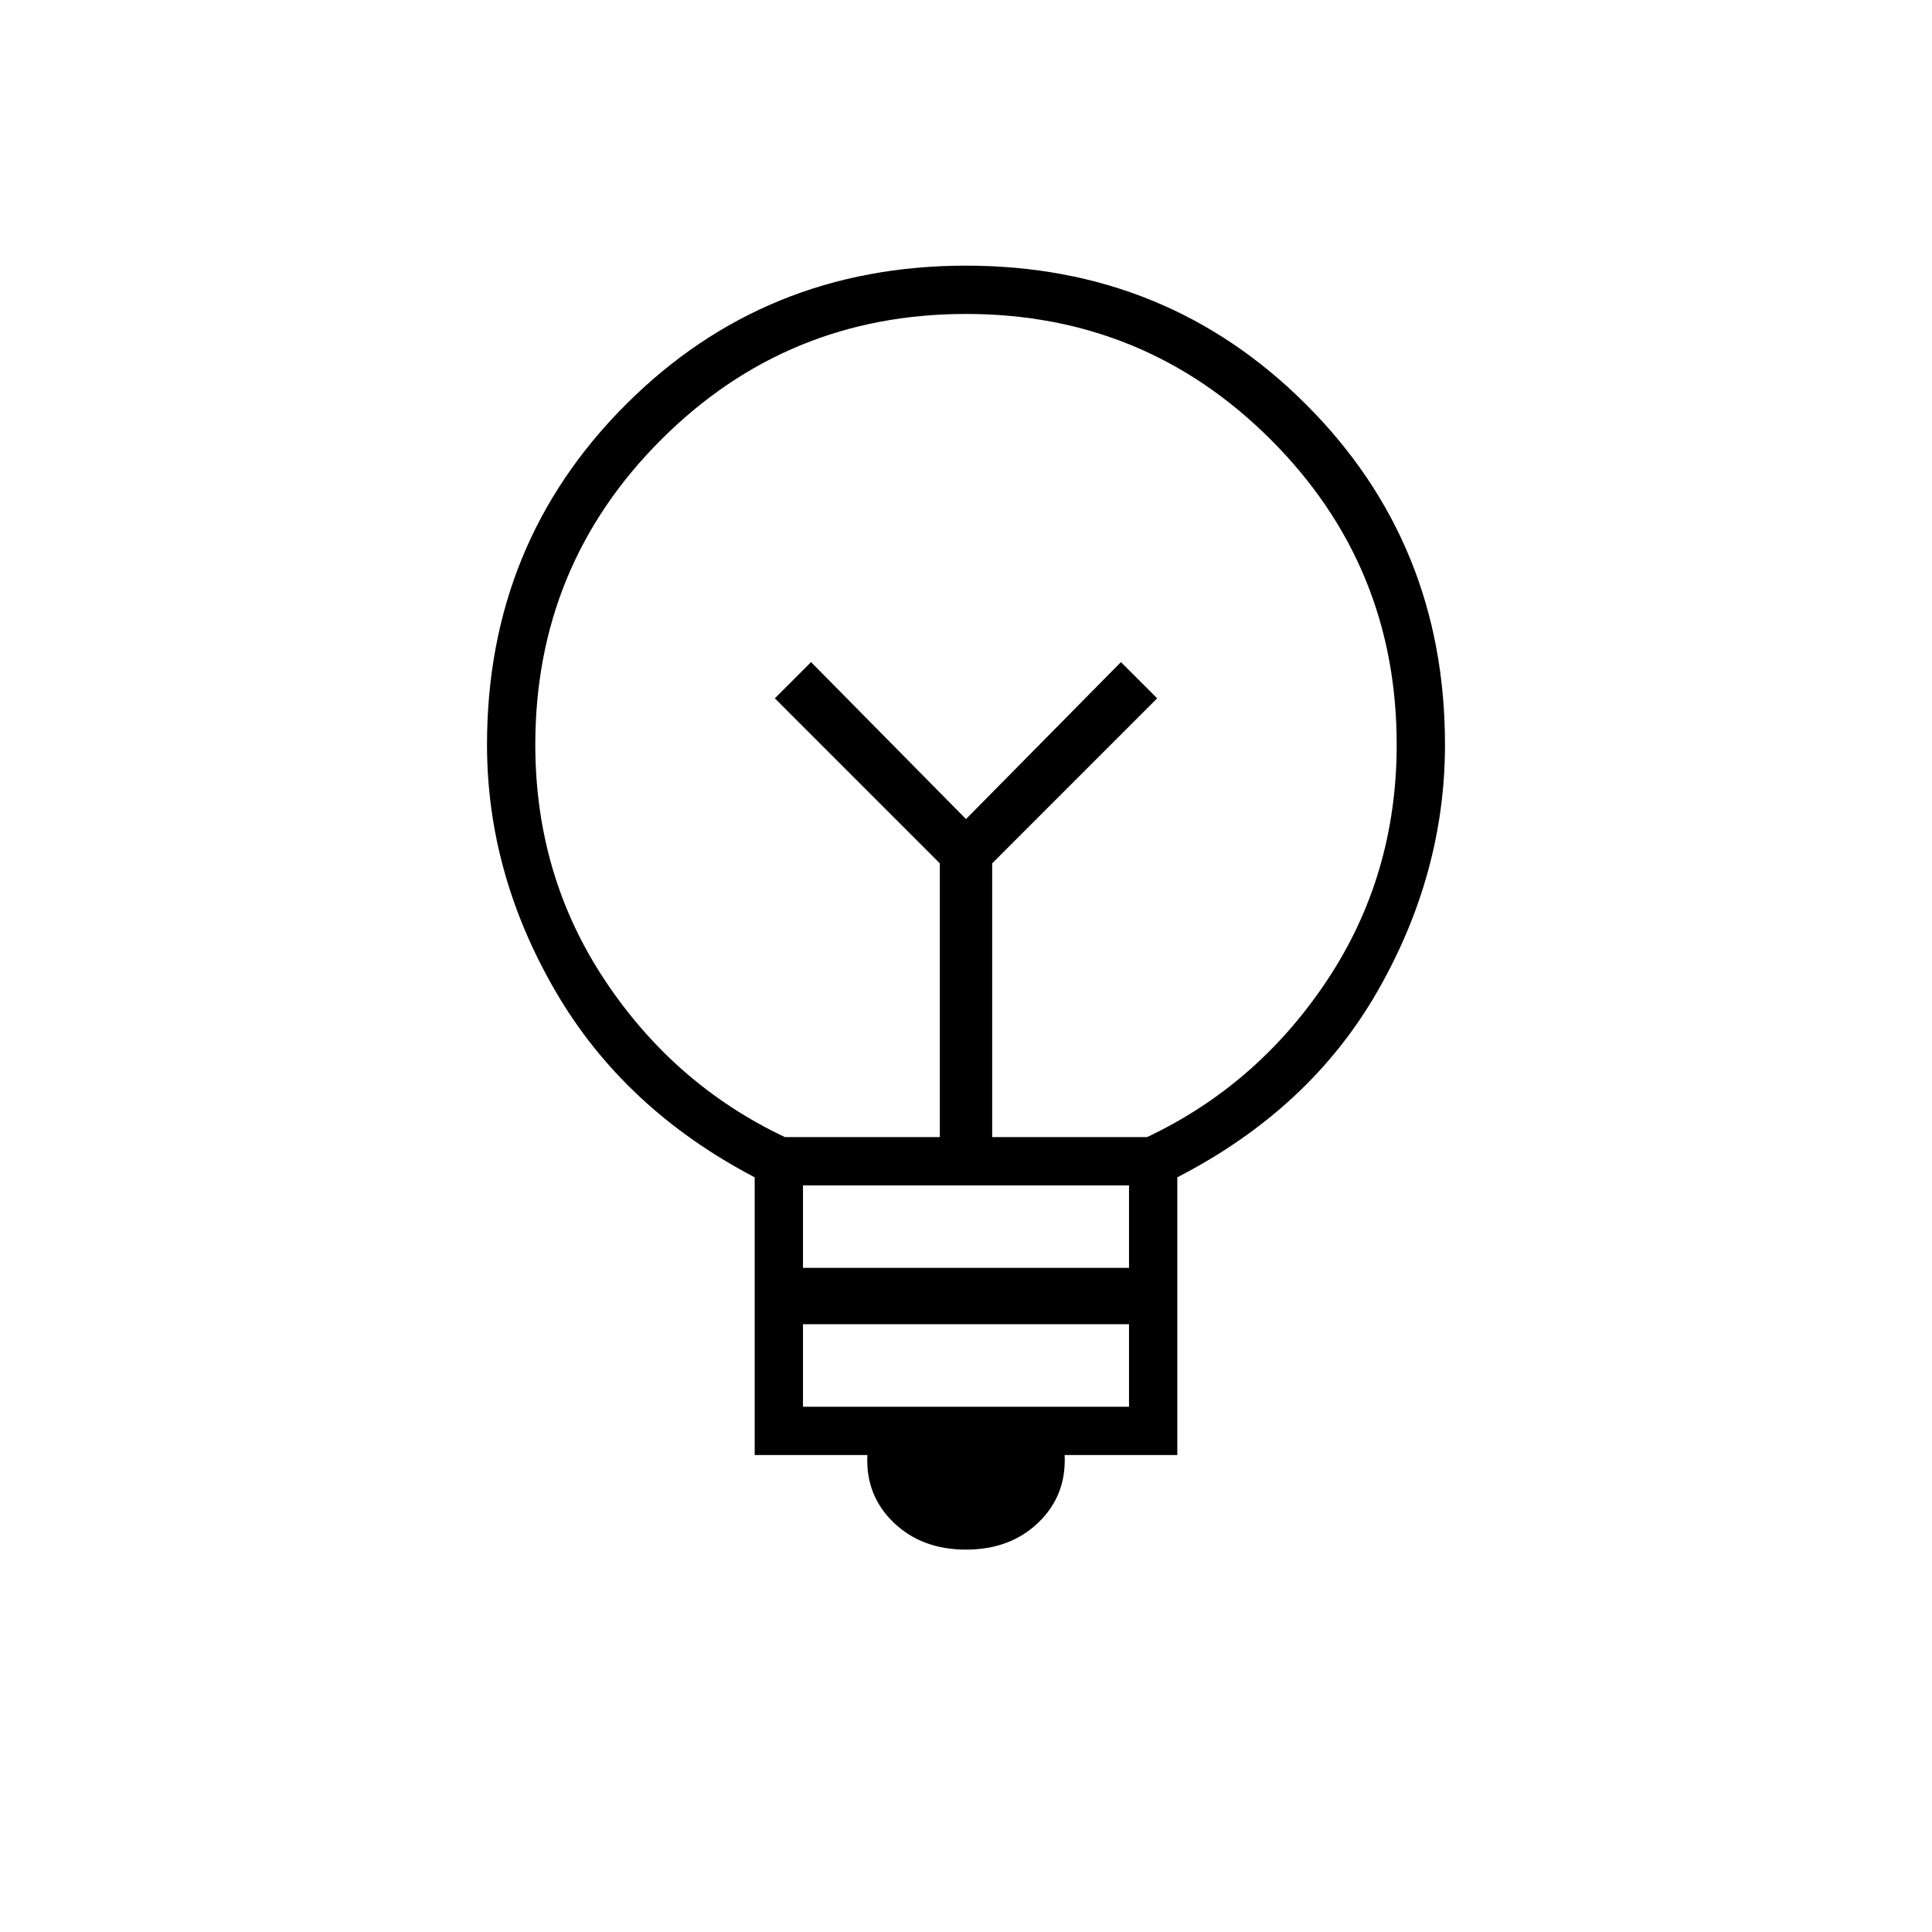 <svg xmlns="http://www.w3.org/2000/svg" height="40" width="40"><path d="M20 32.083Q19.083 32.083 18.5 31.521Q17.917 30.958 17.958 30.125H15.625V24.375Q12.917 22.958 11.5 20.521Q10.083 18.083 10.083 15.417Q10.083 11.25 12.958 8.375Q15.833 5.5 20 5.5Q24.167 5.5 27.042 8.375Q29.917 11.25 29.917 15.417Q29.917 18.083 28.521 20.521Q27.125 22.958 24.375 24.375V30.125H22.042Q22.083 30.958 21.5 31.521Q20.917 32.083 20 32.083ZM16.625 29.125H23.375V27.417H16.625ZM16.625 26.25H23.375V24.542H16.625ZM16.25 23.542H19.458V17.875L16.042 14.458L16.792 13.708L20 16.958L23.208 13.708L23.958 14.458L20.542 17.875V23.542H23.75Q26.042 22.458 27.479 20.292Q28.917 18.125 28.917 15.417Q28.917 11.708 26.312 9.104Q23.708 6.5 20 6.5Q16.292 6.5 13.687 9.104Q11.083 11.708 11.083 15.417Q11.083 18.125 12.521 20.292Q13.958 22.458 16.25 23.542ZM20 16.958ZM20 15.042Q20 15.042 20 15.042Q20 15.042 20 15.042Q20 15.042 20 15.042Q20 15.042 20 15.042Q20 15.042 20 15.042Q20 15.042 20 15.042Q20 15.042 20 15.042Q20 15.042 20 15.042Z"/></svg>